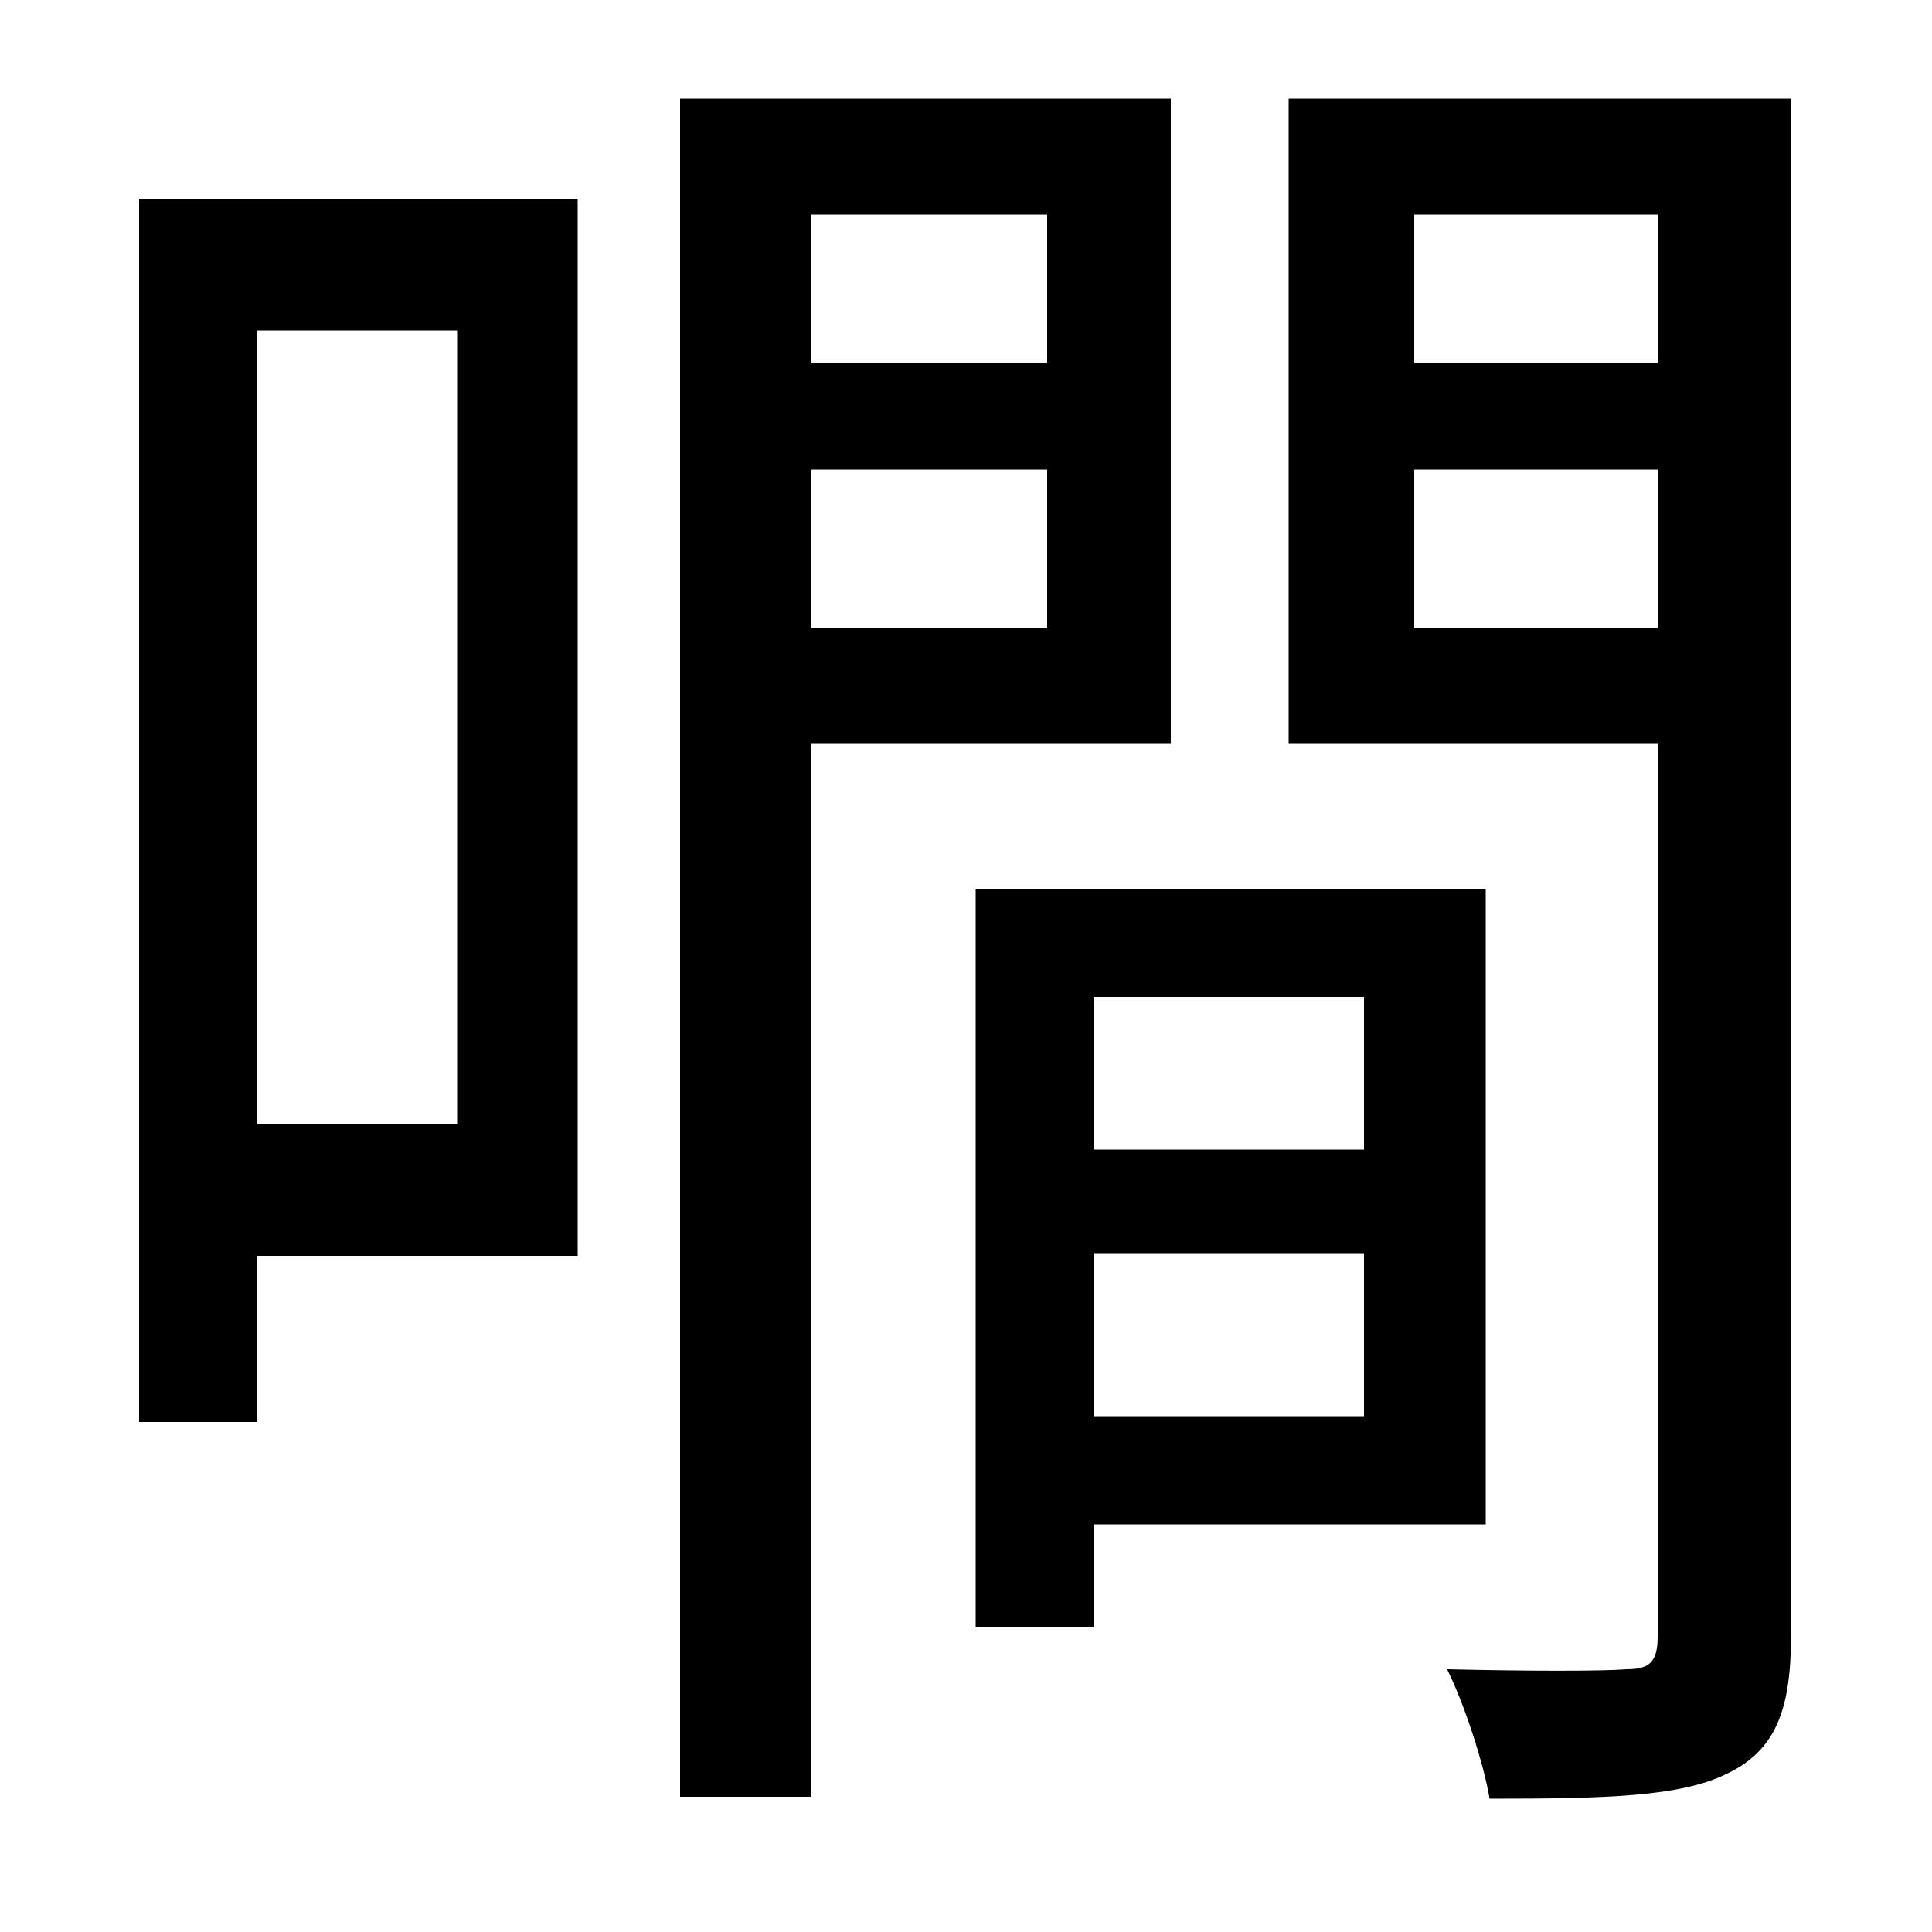 <svg xmlns="http://www.w3.org/2000/svg"
    viewBox="0 0 1000 1000">
  <!--
© 2014-2021 Adobe (http://www.adobe.com/).
Noto is a trademark of Google Inc.
This Font Software is licensed under the SIL Open Font License, Version 1.1. This Font Software is distributed on an "AS IS" BASIS, WITHOUT WARRANTIES OR CONDITIONS OF ANY KIND, either express or implied. See the SIL Open Font License for the specific language, permissions and limitations governing your use of this Font Software.
http://scripts.sil.org/OFL
  -->
<path d="M72 103L72 736 133 736 133 650 299 650 299 103ZM133 171L237 171 237 582 133 582ZM420 243L542 243 542 325 420 325ZM420 188L420 111 542 111 542 188ZM858 243L858 325 732 325 732 243ZM858 188L732 188 732 111 858 111ZM884 51L667 51 667 385 858 385 858 847C858 860 854 864 842 864 830 865 791 865 749 864 758 882 768 913 771 931 831 931 870 930 894 918 919 906 927 885 927 847L927 51ZM352 51L352 930 420 930 420 385 606 385 606 51ZM566 649L706 649 706 733 566 733ZM566 595L566 516 706 516 706 595ZM505 460L505 842 566 842 566 789 769 789 769 460Z"/>
</svg>
